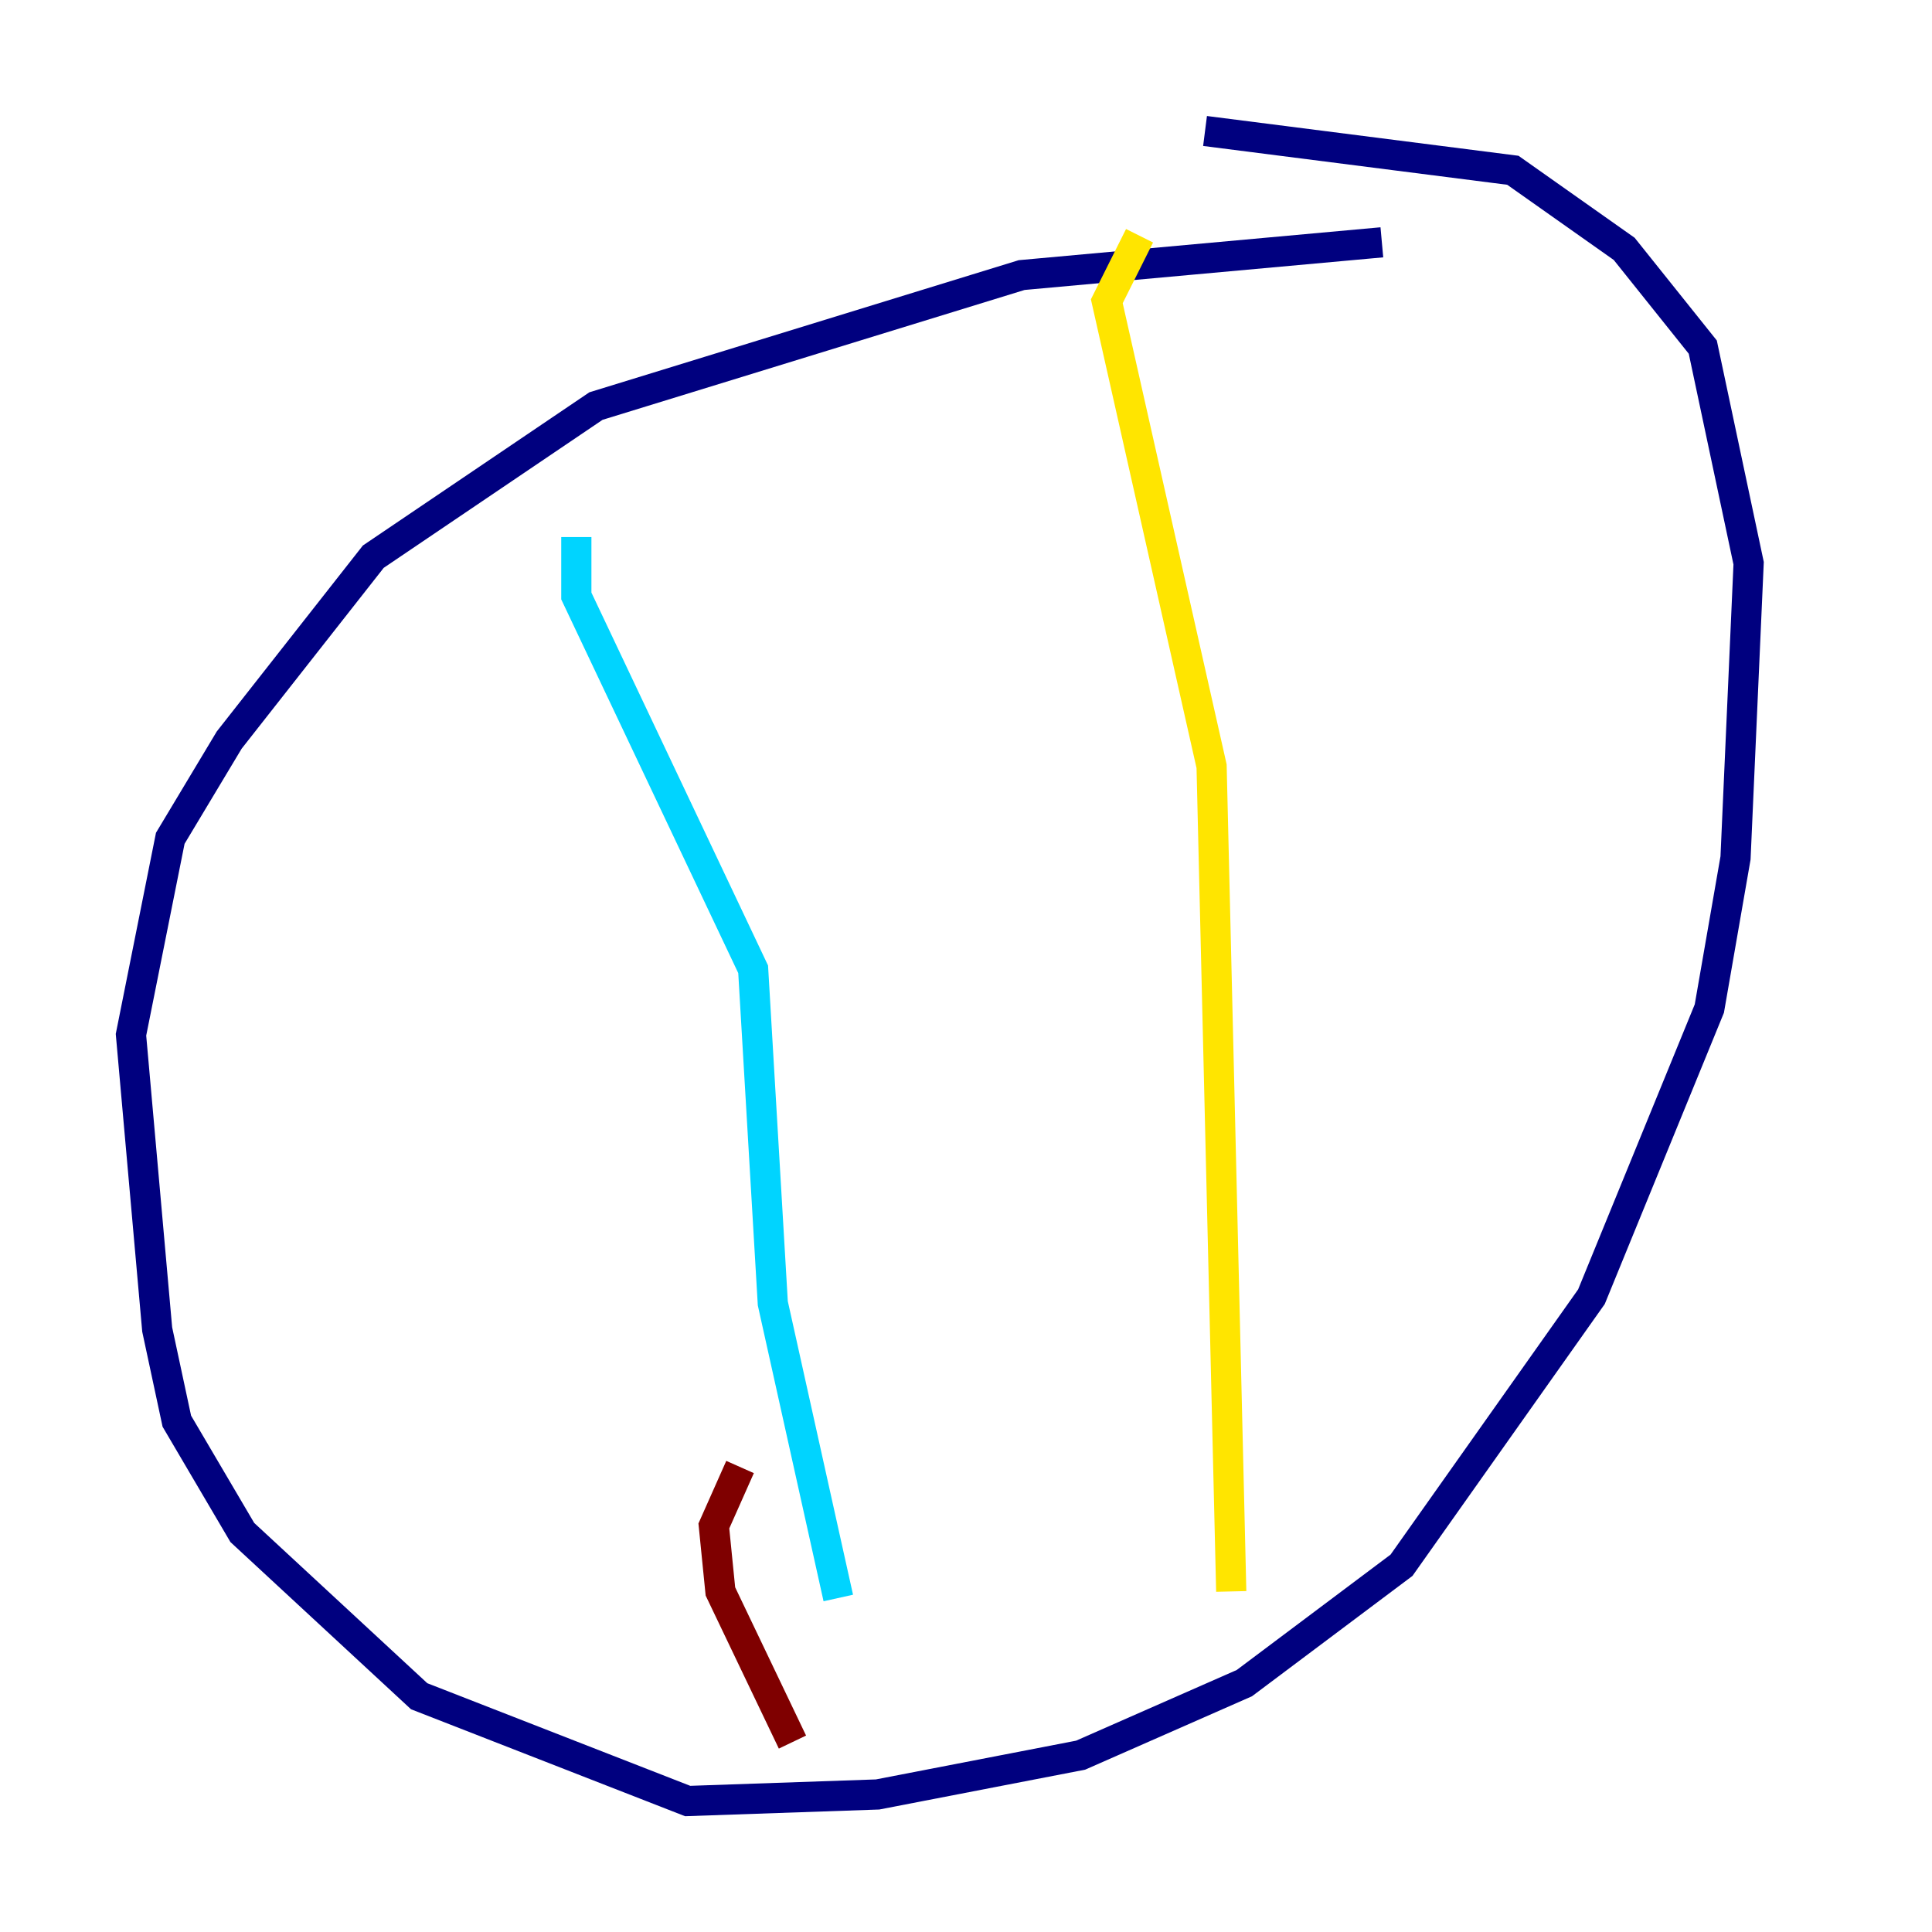 <?xml version="1.0" encoding="utf-8" ?>
<svg baseProfile="tiny" height="128" version="1.2" viewBox="0,0,128,128" width="128" xmlns="http://www.w3.org/2000/svg" xmlns:ev="http://www.w3.org/2001/xml-events" xmlns:xlink="http://www.w3.org/1999/xlink"><defs /><polyline fill="none" points="91.552,16.054 67.688,18.224 39.485,26.902 24.732,36.881 15.186,49.031 11.281,55.539 8.678,68.556 10.414,88.081 11.715,94.156 16.054,101.532 27.77,112.38 45.559,119.322 58.142,118.888 71.593,116.285 82.441,111.512 92.854,103.702 105.437,85.912 113.248,66.82 114.983,56.841 115.851,37.315 112.814,22.997 107.607,16.488 100.231,11.281 79.837,8.678" stroke="#00007f" stroke-width="2" /><polyline fill="none" points="38.183,35.58 38.183,39.485 49.898,64.217 51.2,86.346 55.539,105.871" stroke="#00d4ff" stroke-width="2" /><polyline fill="none" points="75.498,15.62 73.329,19.959 80.271,50.766 81.573,105.437" stroke="#ffe500" stroke-width="2" /><polyline fill="none" points="49.031,97.193 47.295,101.098 47.729,105.437 52.502,115.417" stroke="#7f0000" stroke-width="2" /></svg>
